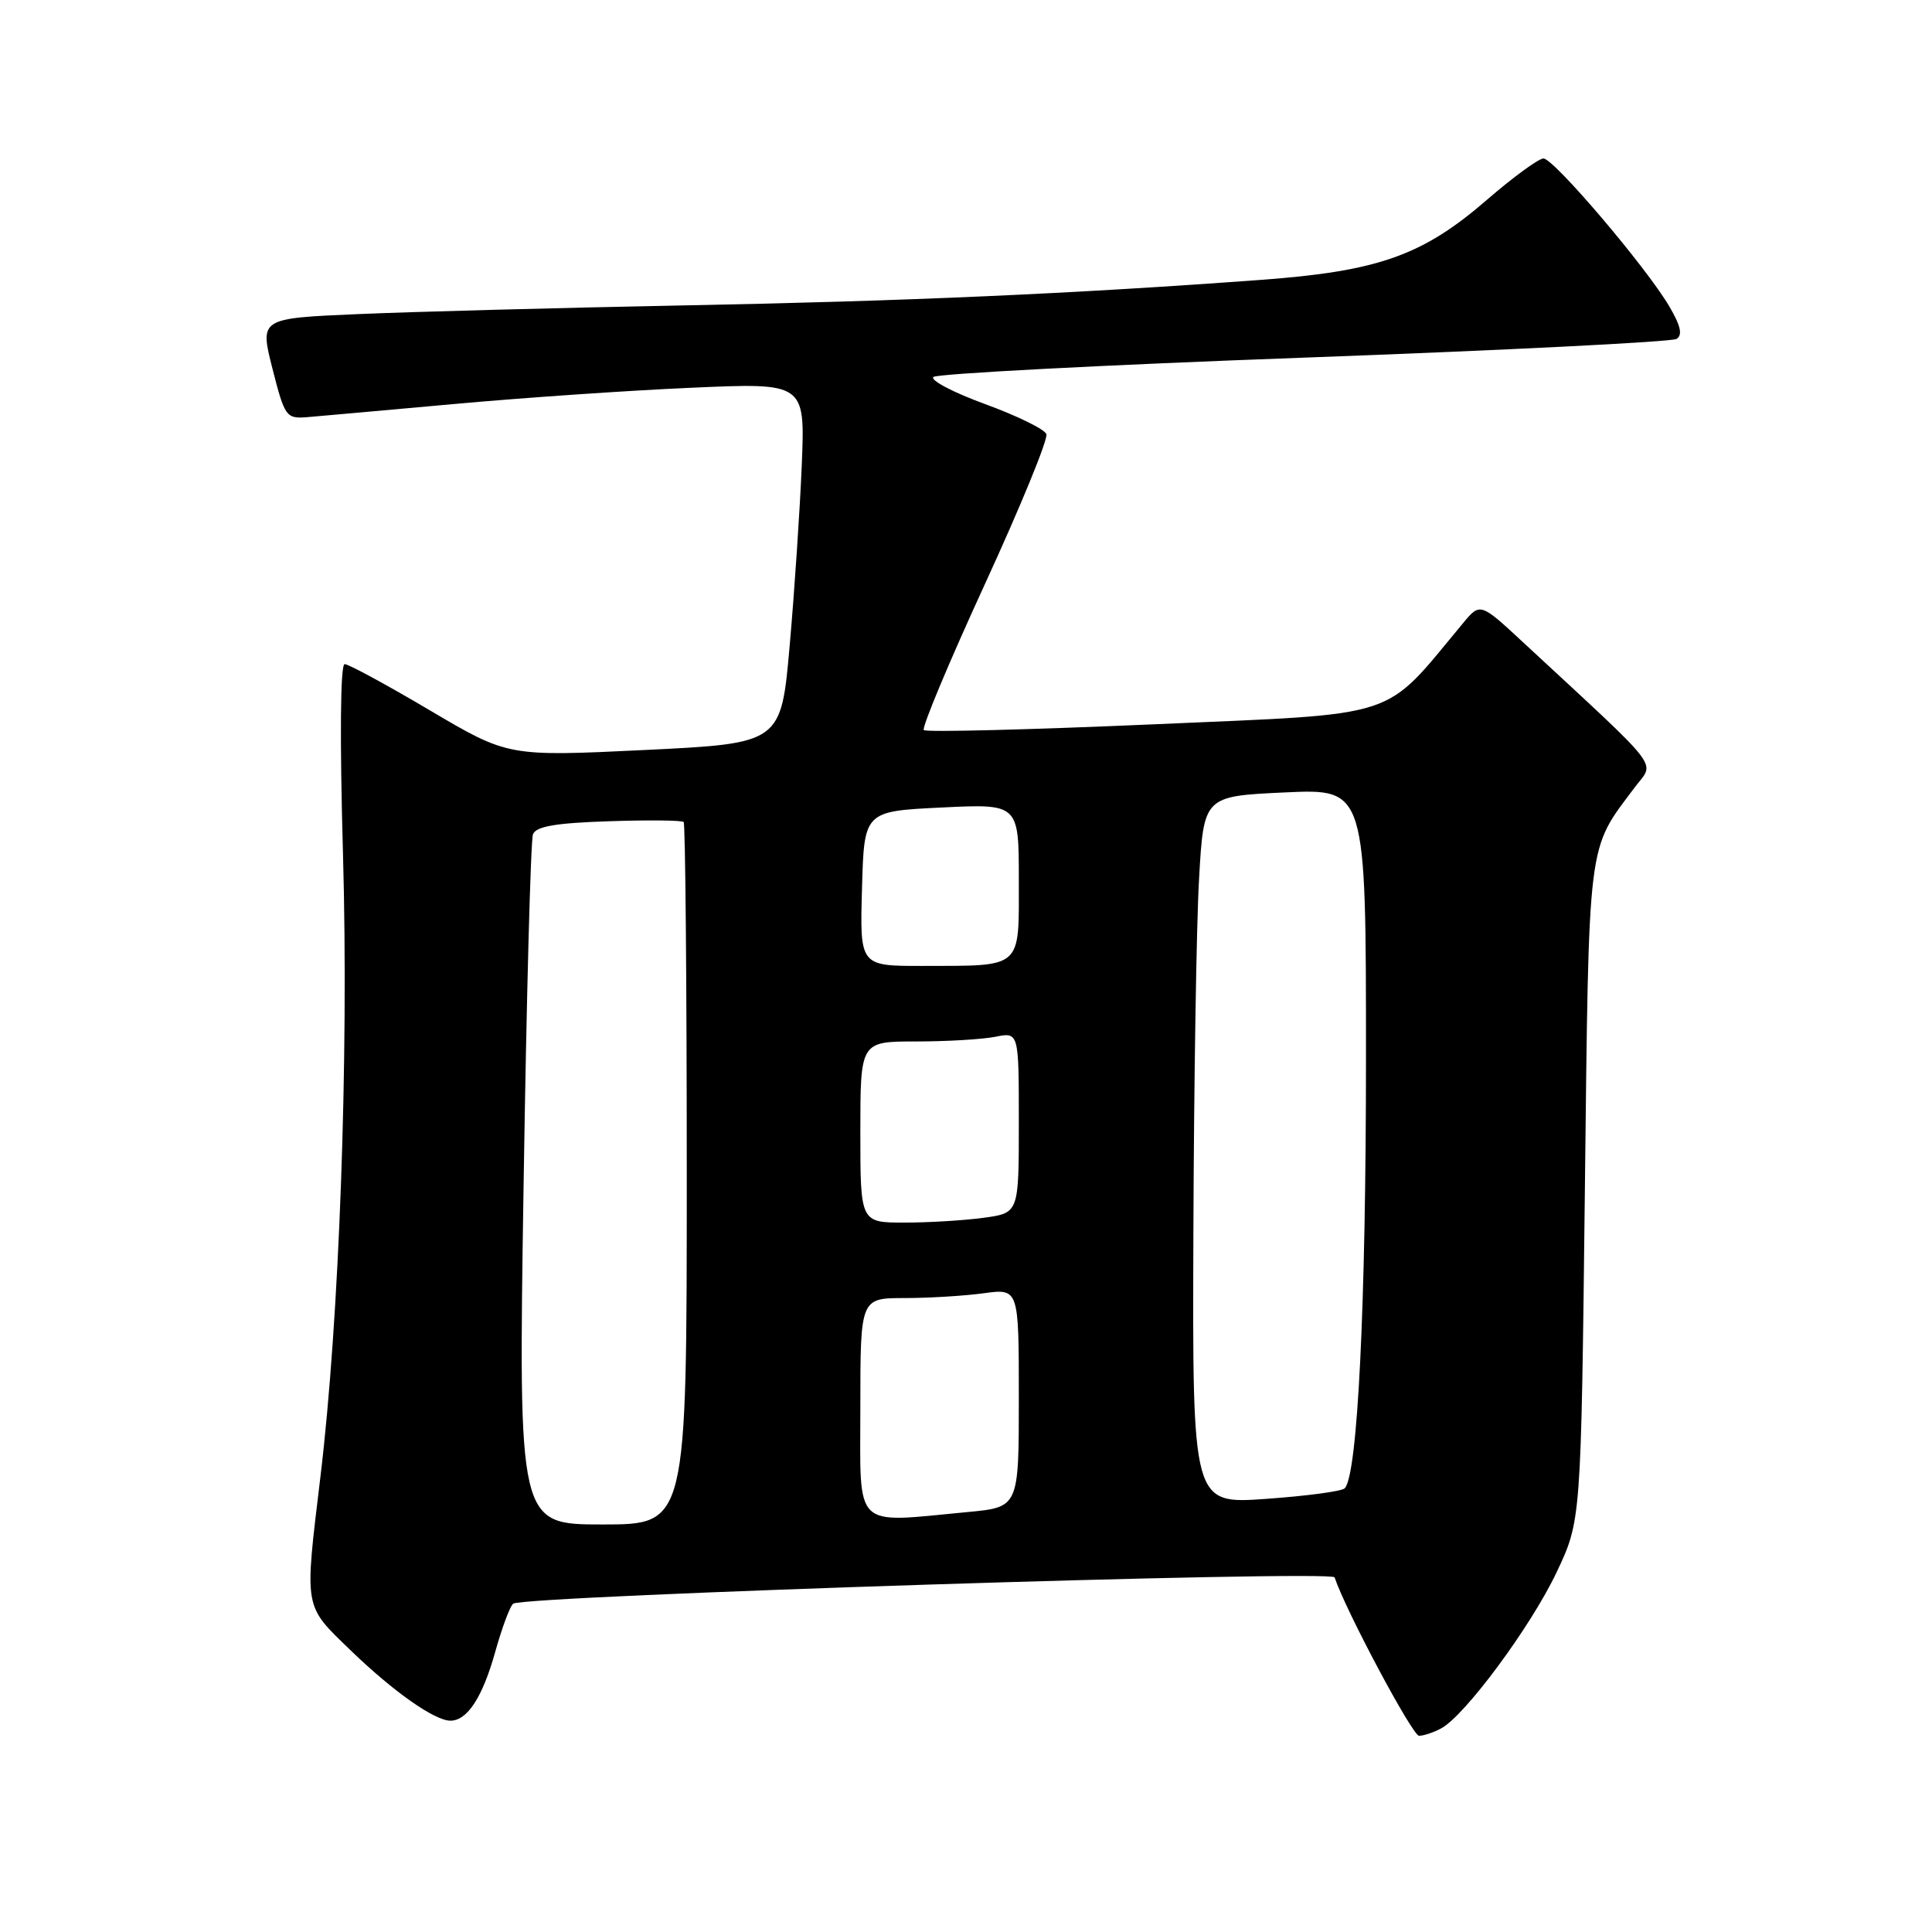 <?xml version="1.0" encoding="UTF-8" standalone="no"?>
<!DOCTYPE svg PUBLIC "-//W3C//DTD SVG 1.1//EN" "http://www.w3.org/Graphics/SVG/1.1/DTD/svg11.dtd" >
<svg xmlns="http://www.w3.org/2000/svg" xmlns:xlink="http://www.w3.org/1999/xlink" version="1.1" viewBox="0 0 256 256">
 <g >
 <path fill="currentColor"
d=" M 190.96 229.02 C 194.12 227.33 202.86 215.51 206.25 208.35 C 209.50 201.50 209.50 201.50 210.00 158.00 C 210.55 110.51 210.26 112.81 216.62 104.32 C 219.27 100.77 220.68 102.60 201.82 85.11 C 196.13 79.83 196.13 79.83 193.82 82.62 C 183.11 95.48 186.07 94.51 153.00 95.97 C 136.48 96.69 122.71 97.04 122.41 96.74 C 122.11 96.44 125.74 87.76 130.48 77.45 C 135.22 67.14 138.90 58.18 138.65 57.52 C 138.40 56.87 134.74 55.08 130.52 53.54 C 126.31 52.00 123.23 50.39 123.68 49.95 C 124.13 49.52 146.21 48.36 172.75 47.39 C 199.28 46.42 221.51 45.30 222.15 44.91 C 222.98 44.39 222.70 43.16 221.18 40.58 C 218.09 35.34 205.88 21.00 204.52 21.00 C 203.88 21.00 200.50 23.47 197.01 26.49 C 188.49 33.87 182.61 35.95 167.00 37.09 C 142.09 38.93 119.92 39.91 90.50 40.47 C 74.00 40.79 54.63 41.31 47.45 41.62 C 34.41 42.18 34.41 42.18 36.10 48.84 C 37.72 55.21 37.92 55.49 40.65 55.28 C 42.22 55.15 50.92 54.37 60.00 53.55 C 69.08 52.72 83.29 51.74 91.59 51.38 C 106.68 50.71 106.68 50.71 106.24 61.60 C 105.99 67.60 105.27 78.35 104.64 85.50 C 103.50 98.50 103.50 98.50 85.41 99.38 C 67.33 100.25 67.33 100.25 56.97 94.13 C 51.27 90.76 46.19 88.00 45.67 88.00 C 45.10 88.00 45.01 97.75 45.45 113.25 C 46.22 140.34 44.96 174.92 42.46 195.66 C 40.33 213.39 40.19 212.61 46.48 218.70 C 52.09 224.12 57.57 227.99 59.68 228.00 C 61.91 228.00 63.92 224.93 65.60 218.95 C 66.52 215.65 67.61 212.74 68.01 212.49 C 69.75 211.42 176.50 208.00 176.84 209.01 C 178.29 213.37 187.16 230.00 188.03 230.00 C 188.64 230.00 189.96 229.56 190.96 229.02 Z  M 69.38 156.98 C 69.76 132.22 70.32 111.33 70.62 110.55 C 71.02 109.50 73.62 109.05 80.67 108.82 C 85.90 108.64 90.36 108.69 90.59 108.92 C 90.81 109.15 91.00 130.18 91.00 155.67 C 91.00 202.00 91.00 202.00 79.84 202.00 C 68.68 202.00 68.68 202.00 69.38 156.98 Z  M 114.00 186.50 C 114.00 172.00 114.00 172.00 119.86 172.00 C 123.08 172.00 127.81 171.71 130.36 171.36 C 135.00 170.73 135.00 170.73 135.00 185.22 C 135.00 199.71 135.00 199.71 128.25 200.35 C 112.86 201.80 114.00 202.91 114.00 186.50 Z  M 158.13 163.40 C 158.20 143.65 158.53 122.55 158.88 116.50 C 159.50 105.50 159.50 105.50 170.25 105.00 C 181.00 104.50 181.00 104.50 181.00 140.14 C 181.00 173.09 179.89 195.48 178.18 197.21 C 177.79 197.61 173.09 198.23 167.74 198.61 C 158.00 199.30 158.00 199.30 158.13 163.40 Z  M 114.00 150.00 C 114.00 138.00 114.00 138.00 121.38 138.00 C 125.43 138.00 130.16 137.72 131.88 137.38 C 135.00 136.75 135.00 136.75 135.00 148.74 C 135.00 160.73 135.00 160.73 130.36 161.36 C 127.81 161.71 123.08 162.00 119.86 162.00 C 114.00 162.00 114.00 162.00 114.00 150.00 Z  M 114.22 117.75 C 114.50 107.50 114.50 107.50 124.75 107.00 C 135.00 106.50 135.00 106.50 135.00 116.63 C 135.00 128.50 135.61 127.96 122.22 127.99 C 113.93 128.00 113.93 128.00 114.22 117.75 Z "/>
</g>
</svg>